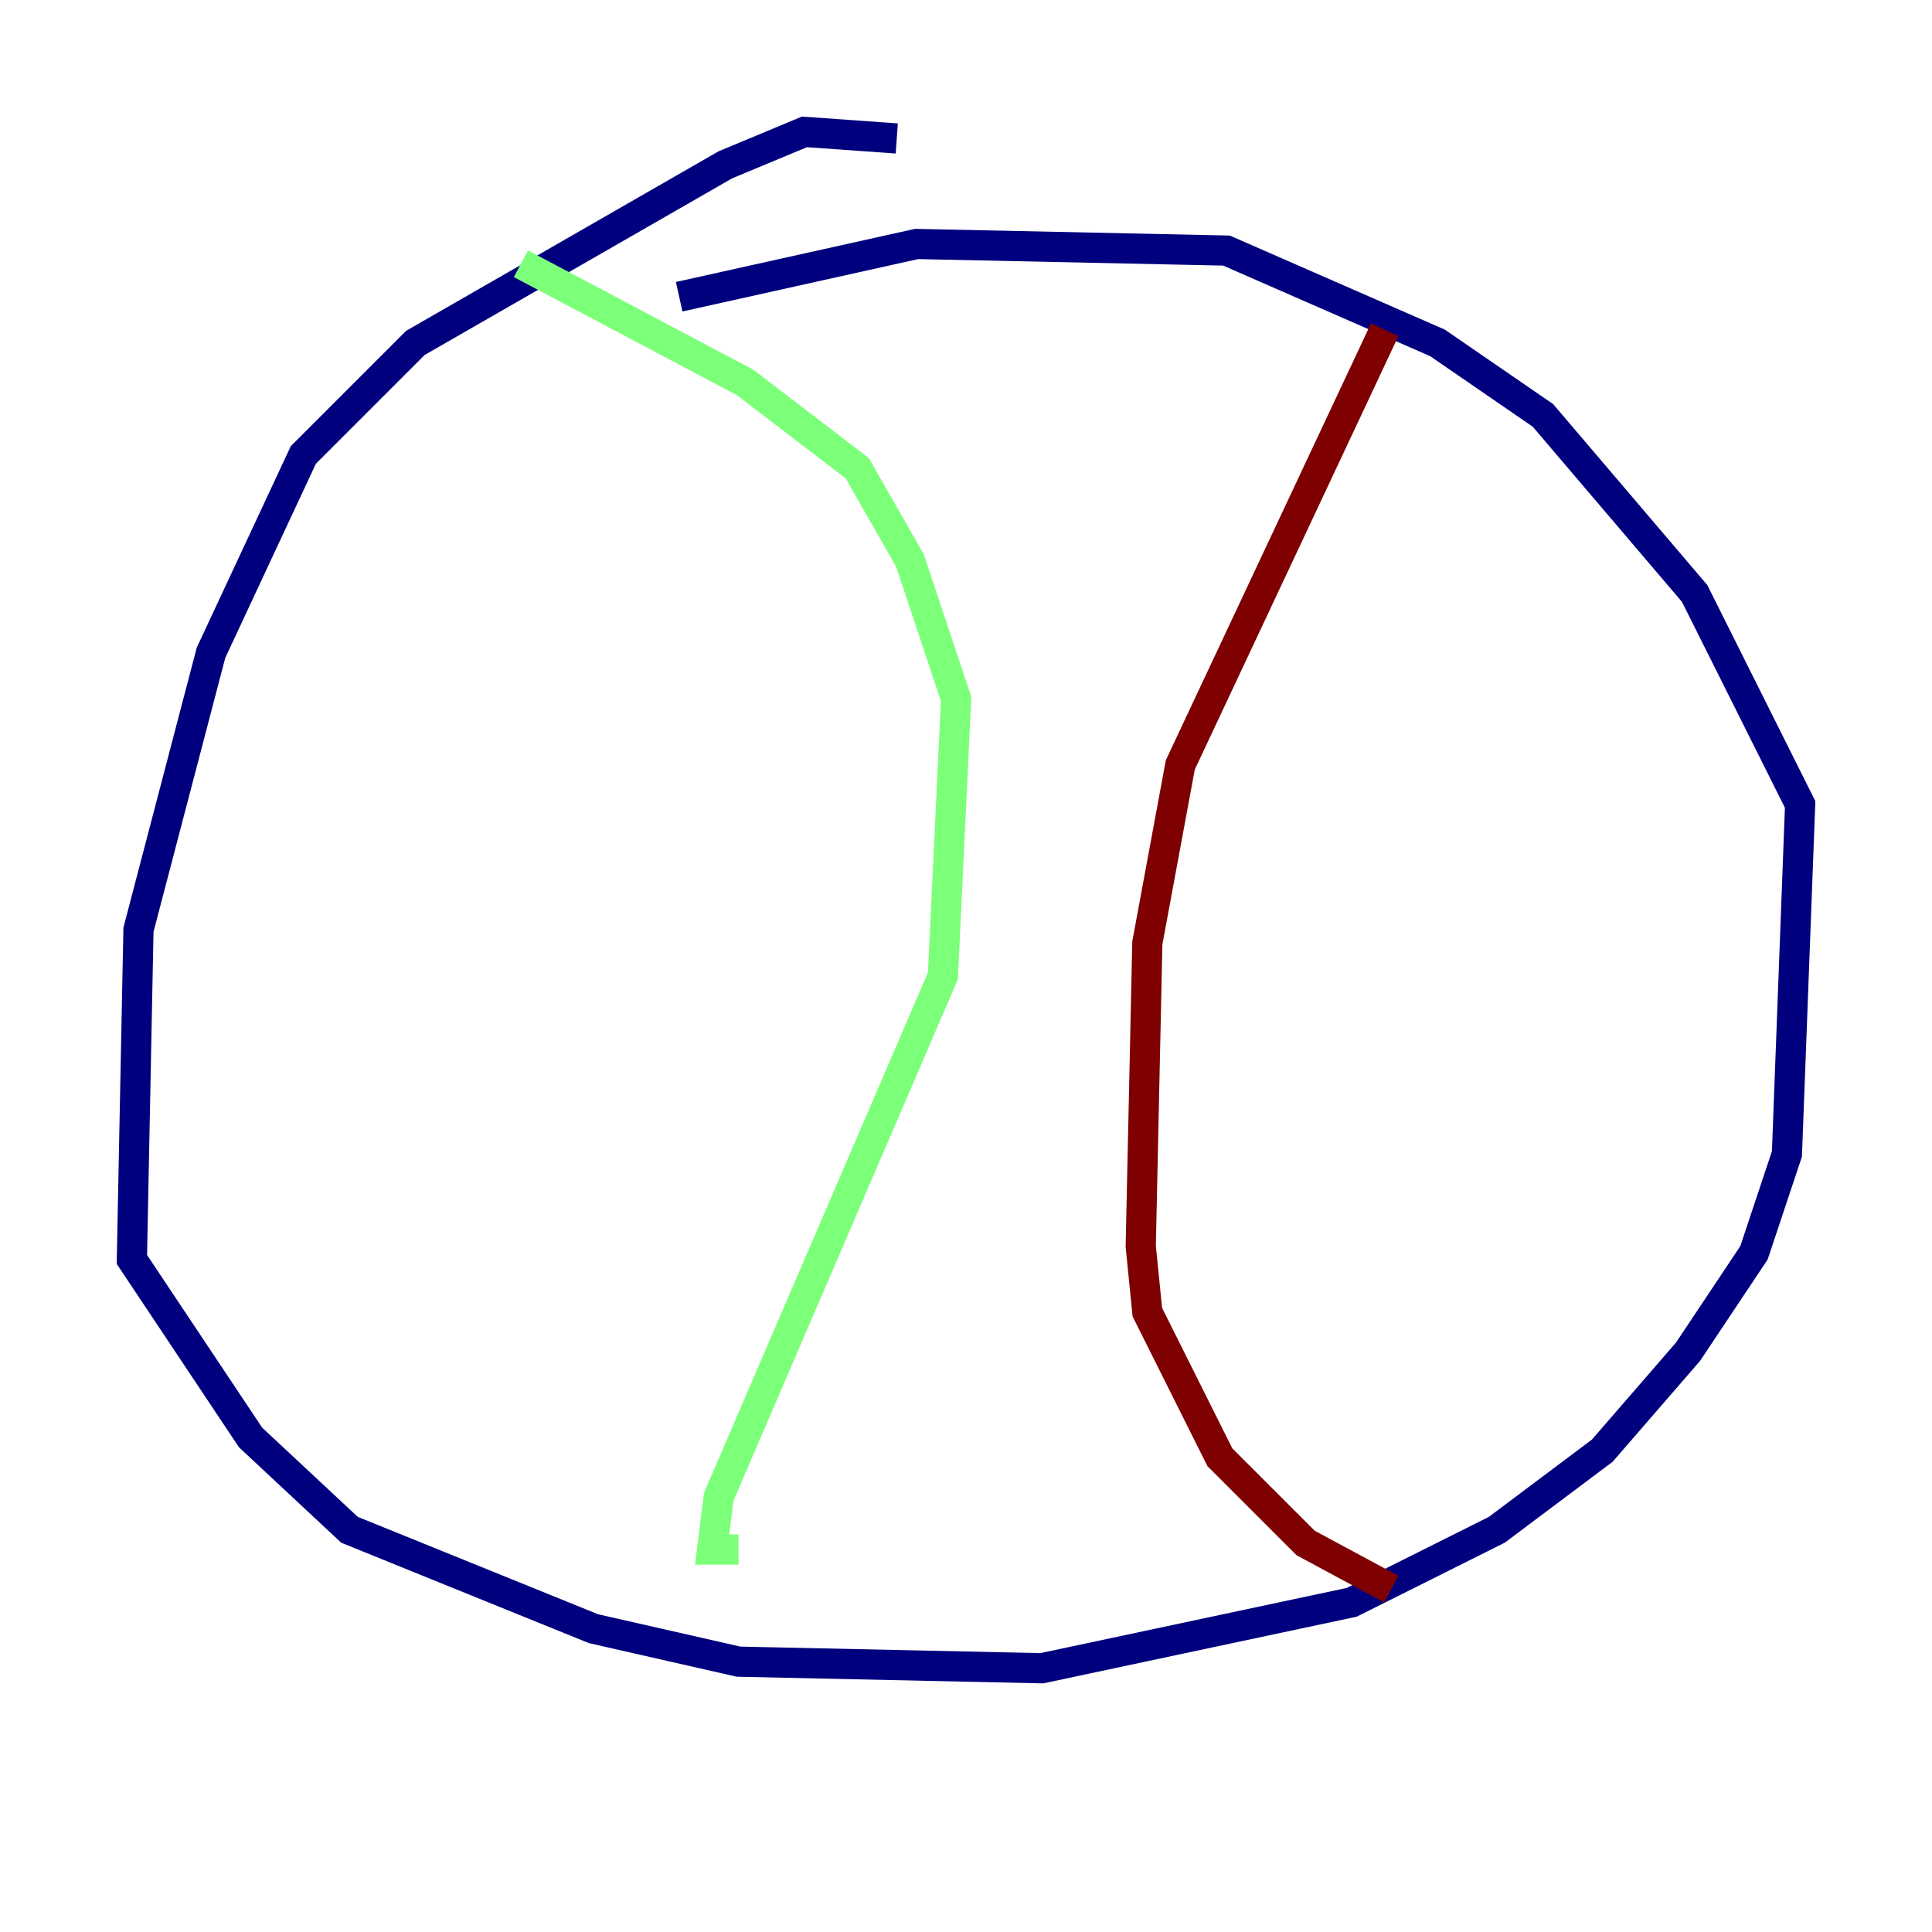 <?xml version="1.0" encoding="utf-8" ?>
<svg baseProfile="tiny" height="128" version="1.2" viewBox="0,0,128,128" width="128" xmlns="http://www.w3.org/2000/svg" xmlns:ev="http://www.w3.org/2001/xml-events" xmlns:xlink="http://www.w3.org/1999/xlink"><defs /><polyline fill="none" points="59.413,9.174 53.297,8.737 48.055,10.921 27.522,22.717 20.096,30.143 13.979,43.249 9.174,61.597 8.737,83.44 16.601,95.236 23.154,101.352 39.317,107.904 48.928,110.089 69.024,110.526 89.556,106.157 99.167,101.352 106.157,96.109 111.836,89.556 116.205,83.003 118.389,76.451 119.263,53.297 112.273,39.317 102.225,27.522 95.236,22.717 81.256,16.601 60.724,16.164 44.997,19.659" stroke="#00007f" stroke-width="2" /><polyline fill="none" points="34.512,17.474 49.365,25.338 56.792,31.017 60.287,37.133 63.345,46.307 62.471,64.655 47.618,99.167 47.181,102.662 48.928,102.662" stroke="#7cff79" stroke-width="2" /><polyline fill="none" points="91.741,21.843 78.198,50.676 76.014,62.471 75.577,82.567 76.014,86.935 80.819,96.546 86.498,102.225 92.177,105.283" stroke="#7f0000" stroke-width="2" /></svg>